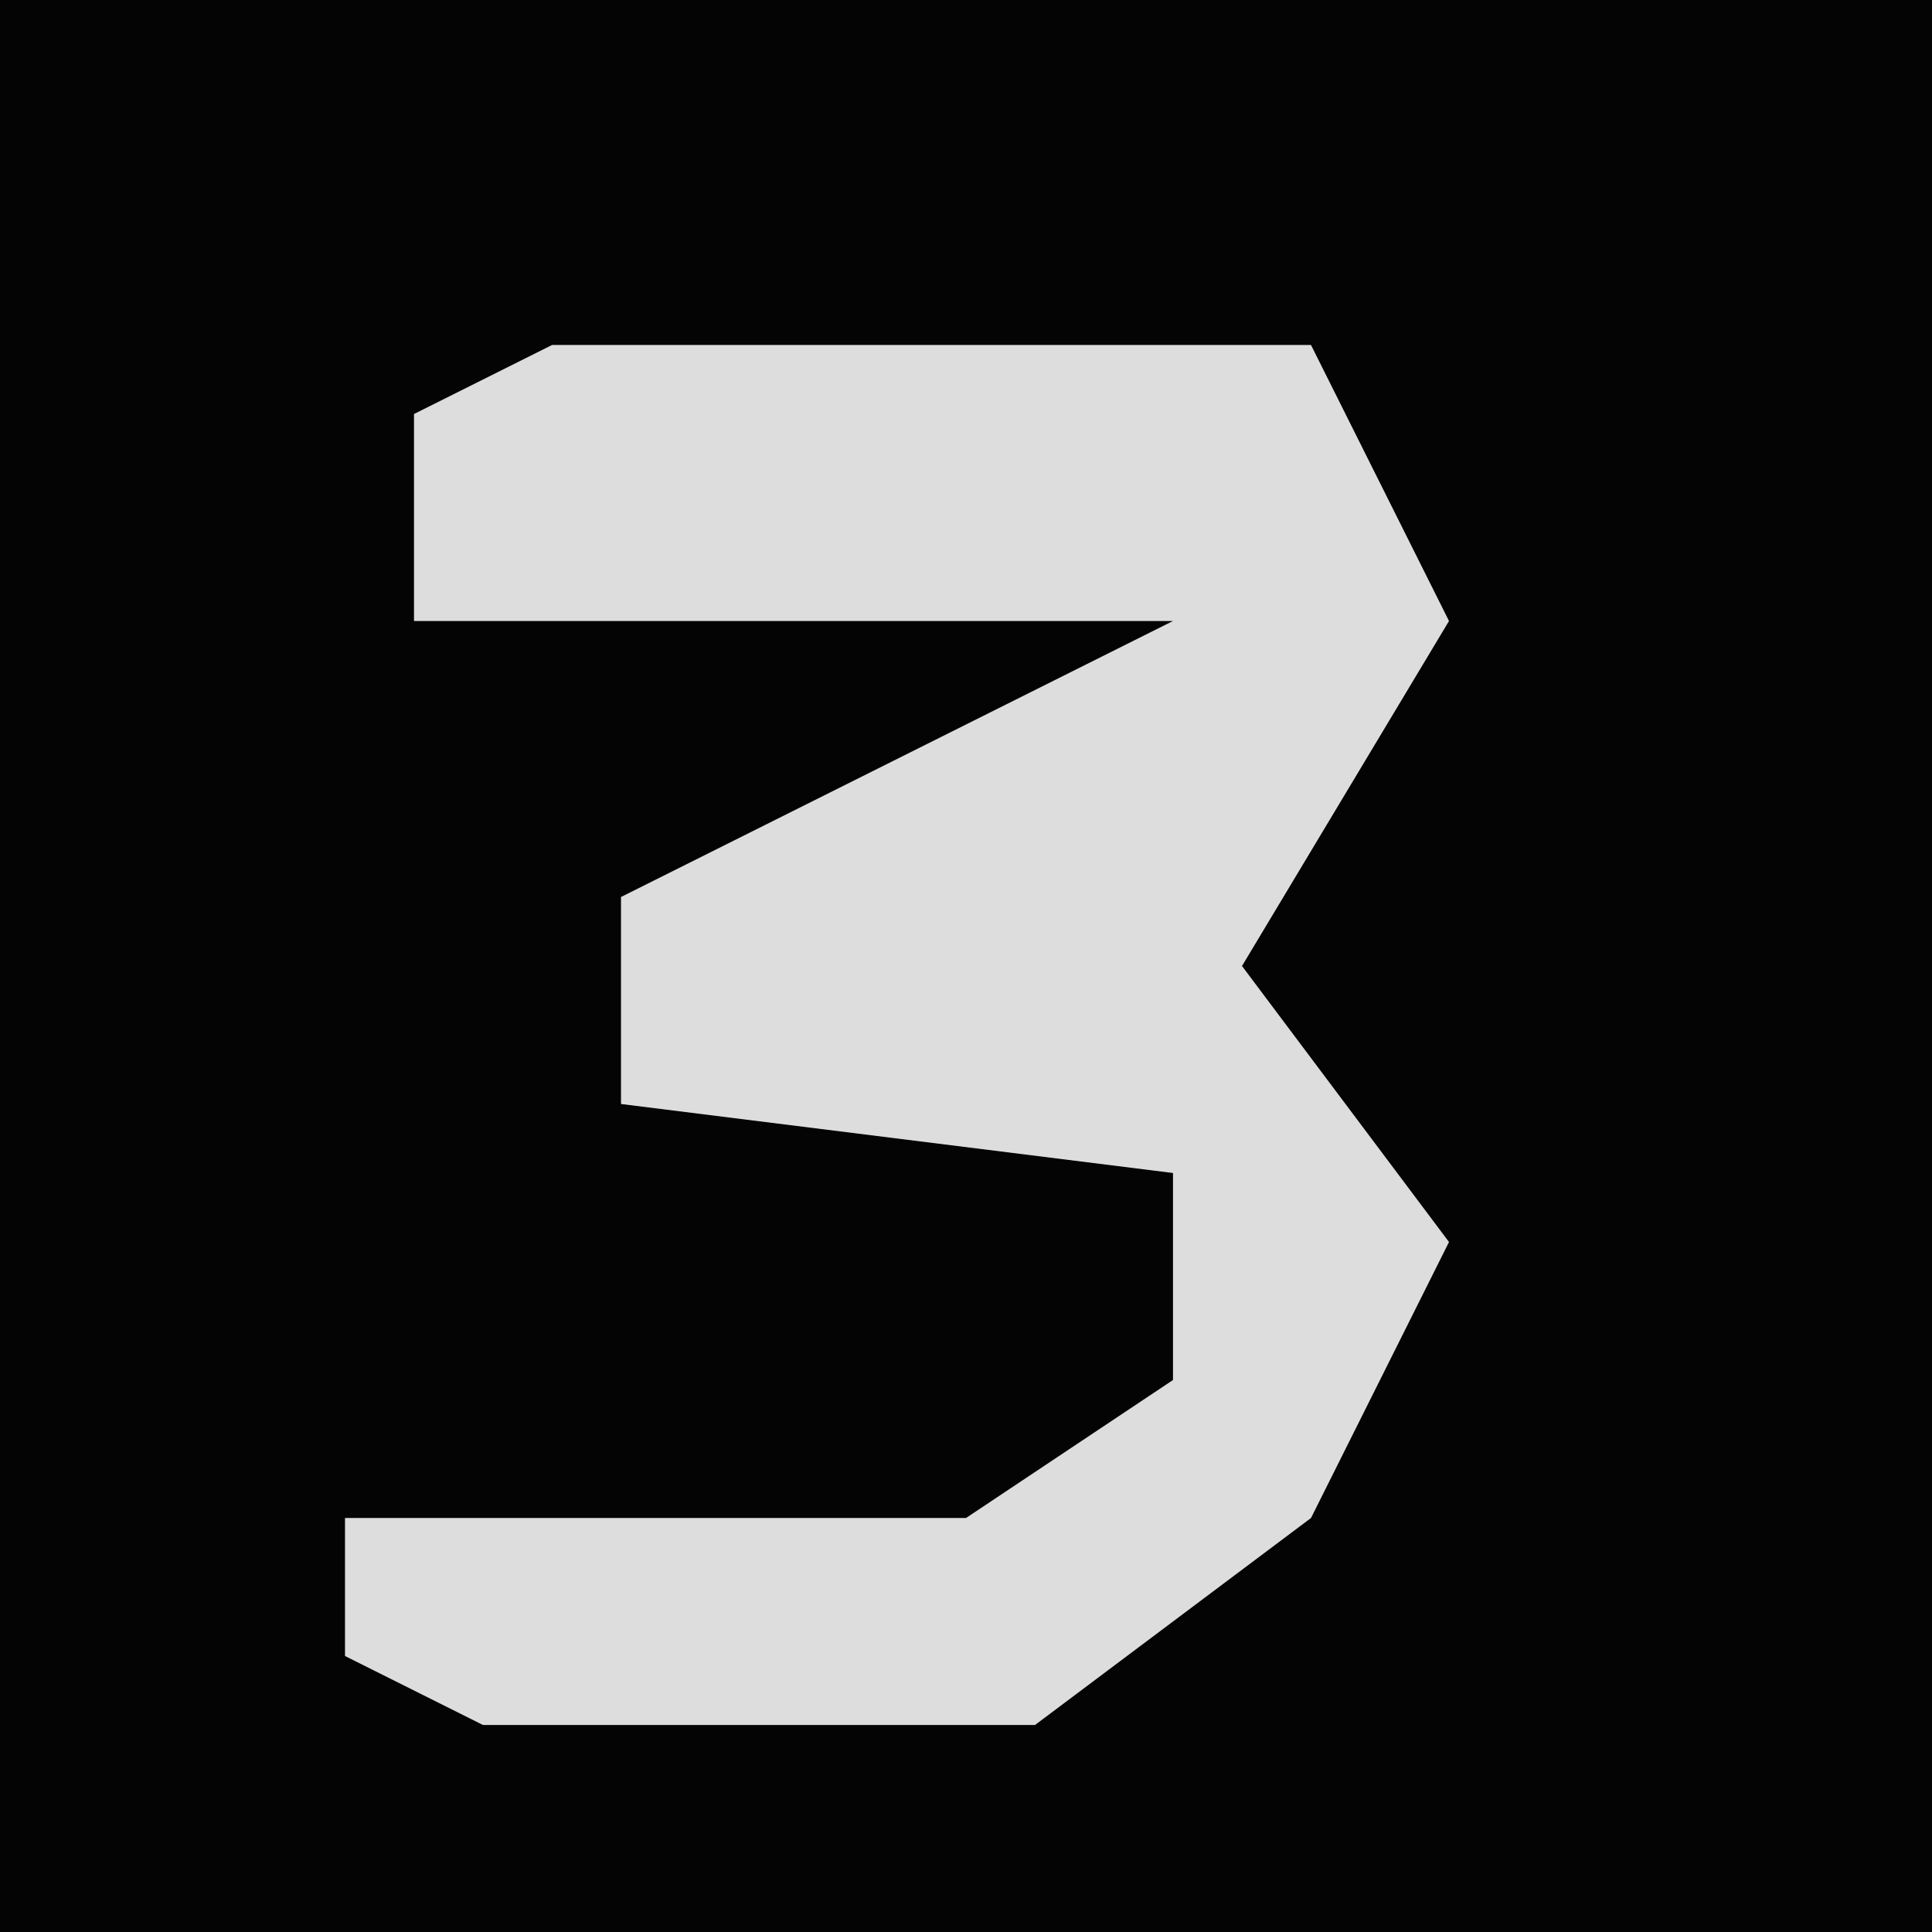 <?xml version="1.0" encoding="UTF-8"?>
<svg version="1.1" xmlns="http://www.w3.org/2000/svg" width="28" height="28">
<path d="M0,0 L28,0 L28,28 L0,28 Z " fill="#040404" transform="translate(0,0)"/>
<path d="M0,0 L11,0 L13,4 L10,9 L13,13 L11,17 L7,20 L-1,20 L-3,19 L-3,17 L6,17 L9,15 L9,12 L1,11 L1,8 L9,4 L-2,4 L-2,1 Z " fill="#DDDDDD" transform="translate(8,5)"/>
</svg>
